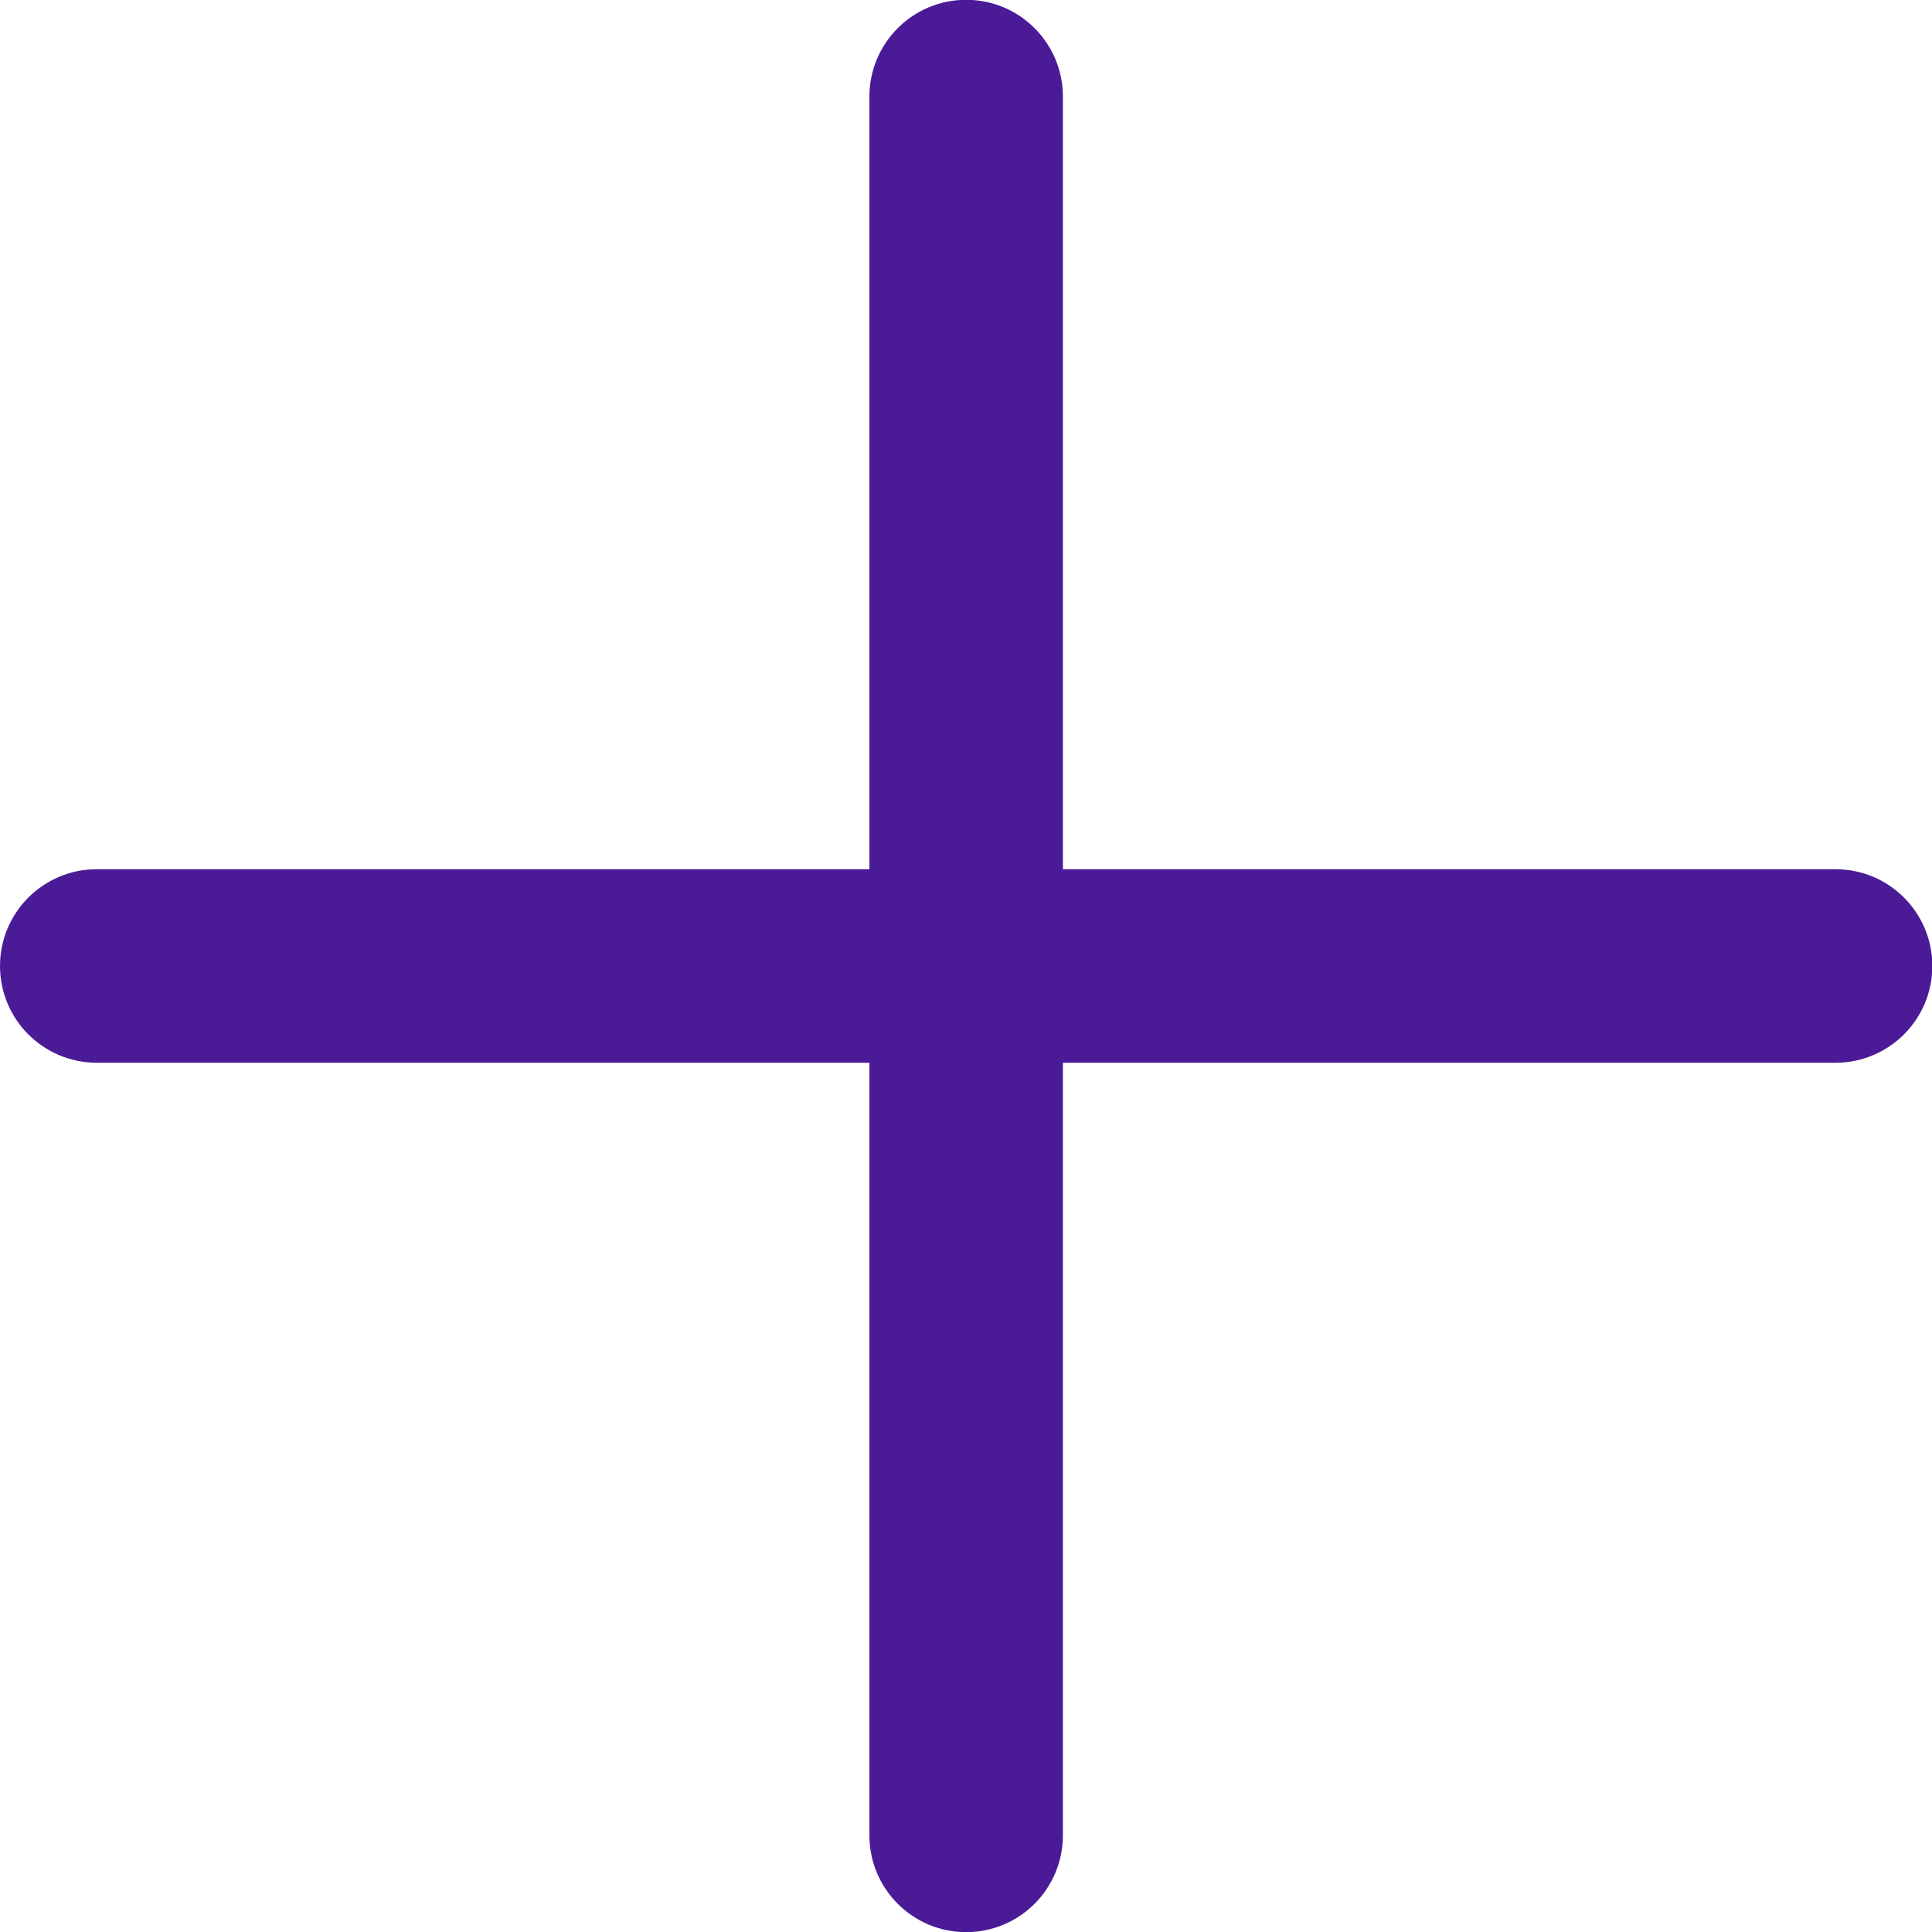 <svg width="40" height="40" viewBox="0 0 40 40" fill="none" xmlns="http://www.w3.org/2000/svg">
<path fill-rule="evenodd" clip-rule="evenodd" d="M20.003 -0.004C21.11 -0.004 22.006 0.893 22.006 1.999V17.996H38.003C39.109 17.996 40.007 18.893 40.007 19.999C40.007 21.106 39.109 22.003 38.003 22.003H22.006V37.999C22.006 39.106 21.11 40.003 20.003 40.003C18.897 40.003 18 39.106 18 37.999V22.003H2.003C0.897 22.003 -0 21.106 -0 19.999C-0 18.893 0.897 17.996 2.003 17.996H18V1.999C18 0.893 18.897 -0.004 20.003 -0.004Z" fill="#4B1B97"/>
</svg>
